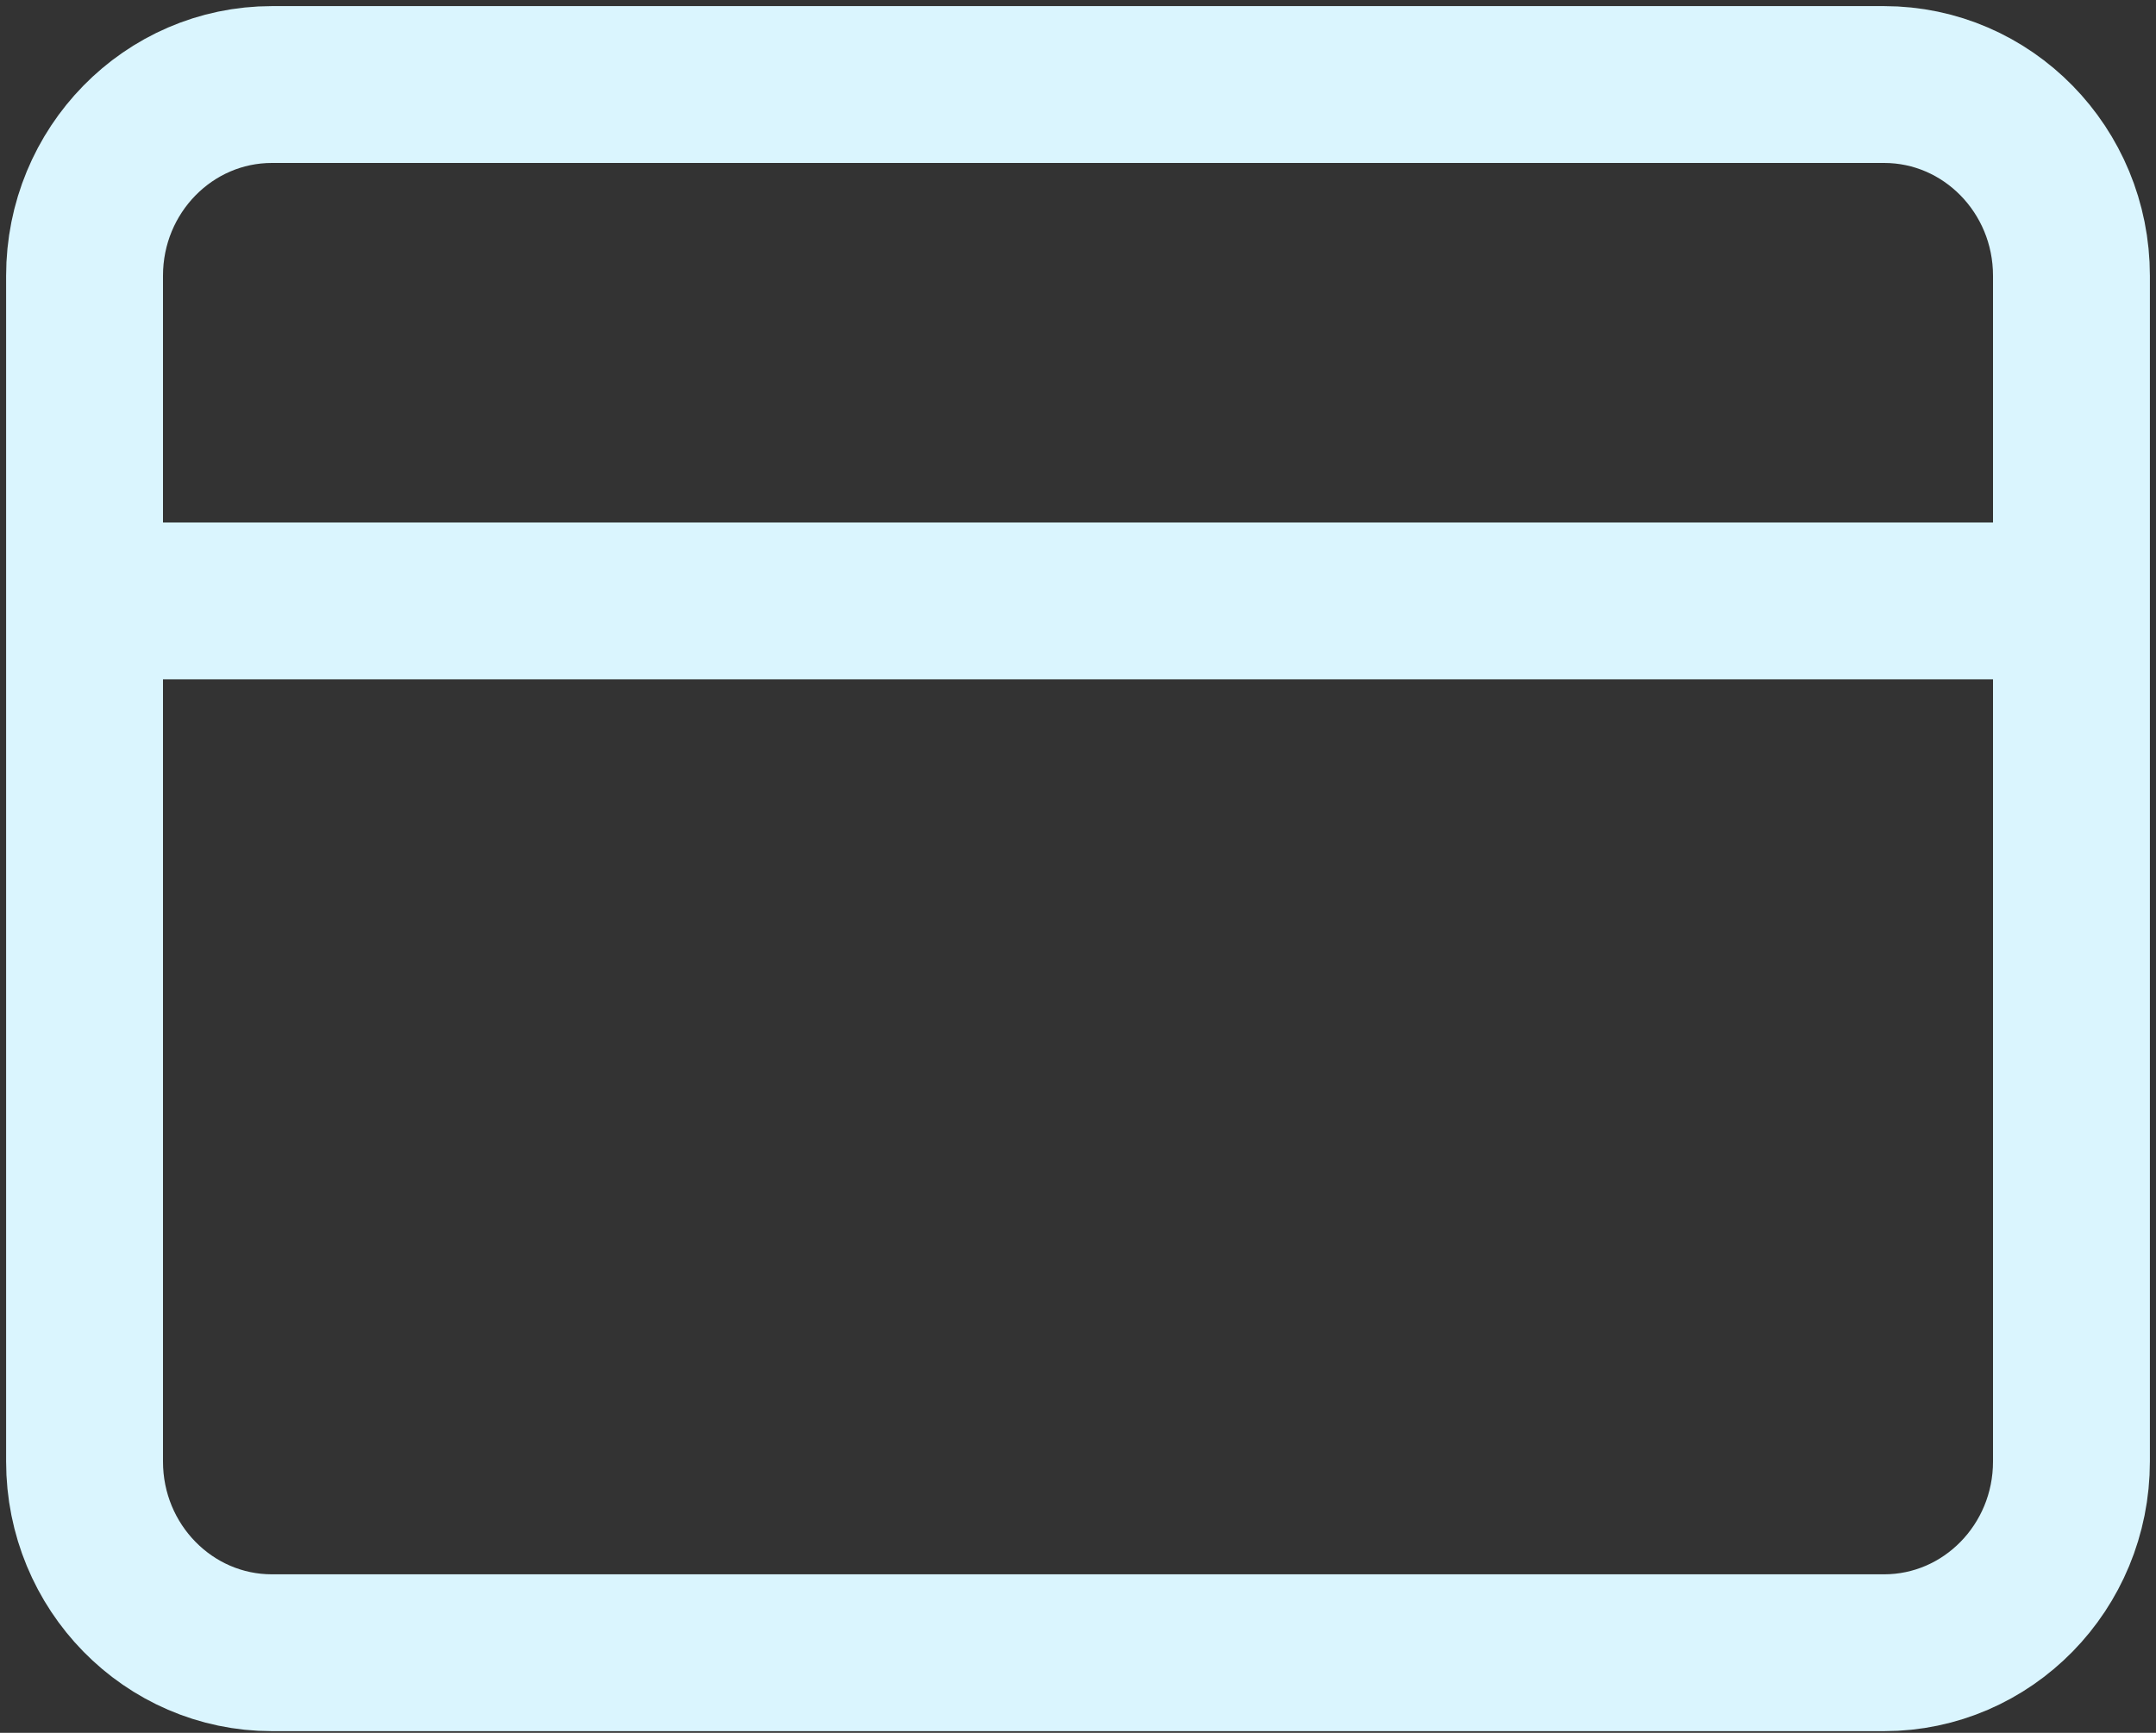 <svg width="51" height="41" viewBox="0 0 51 41" fill="none" xmlns="http://www.w3.org/2000/svg">
<rect x="0" y="0" width="51" height="41" fill="#333333" stroke="none"/>
<path d="M49 14.218V6.525C49 4.026 47.015 2 44.566 2H6.434C3.985 2 2 4.026 2 6.525V14.218M49 14.218V34.58C49 37.079 47.015 39.105 44.566 39.105H6.434C3.985 39.105 2 37.079 2 34.58V14.218M49 14.218H2" stroke="#DAF5FE" stroke-width="3.711"/>
</svg>
